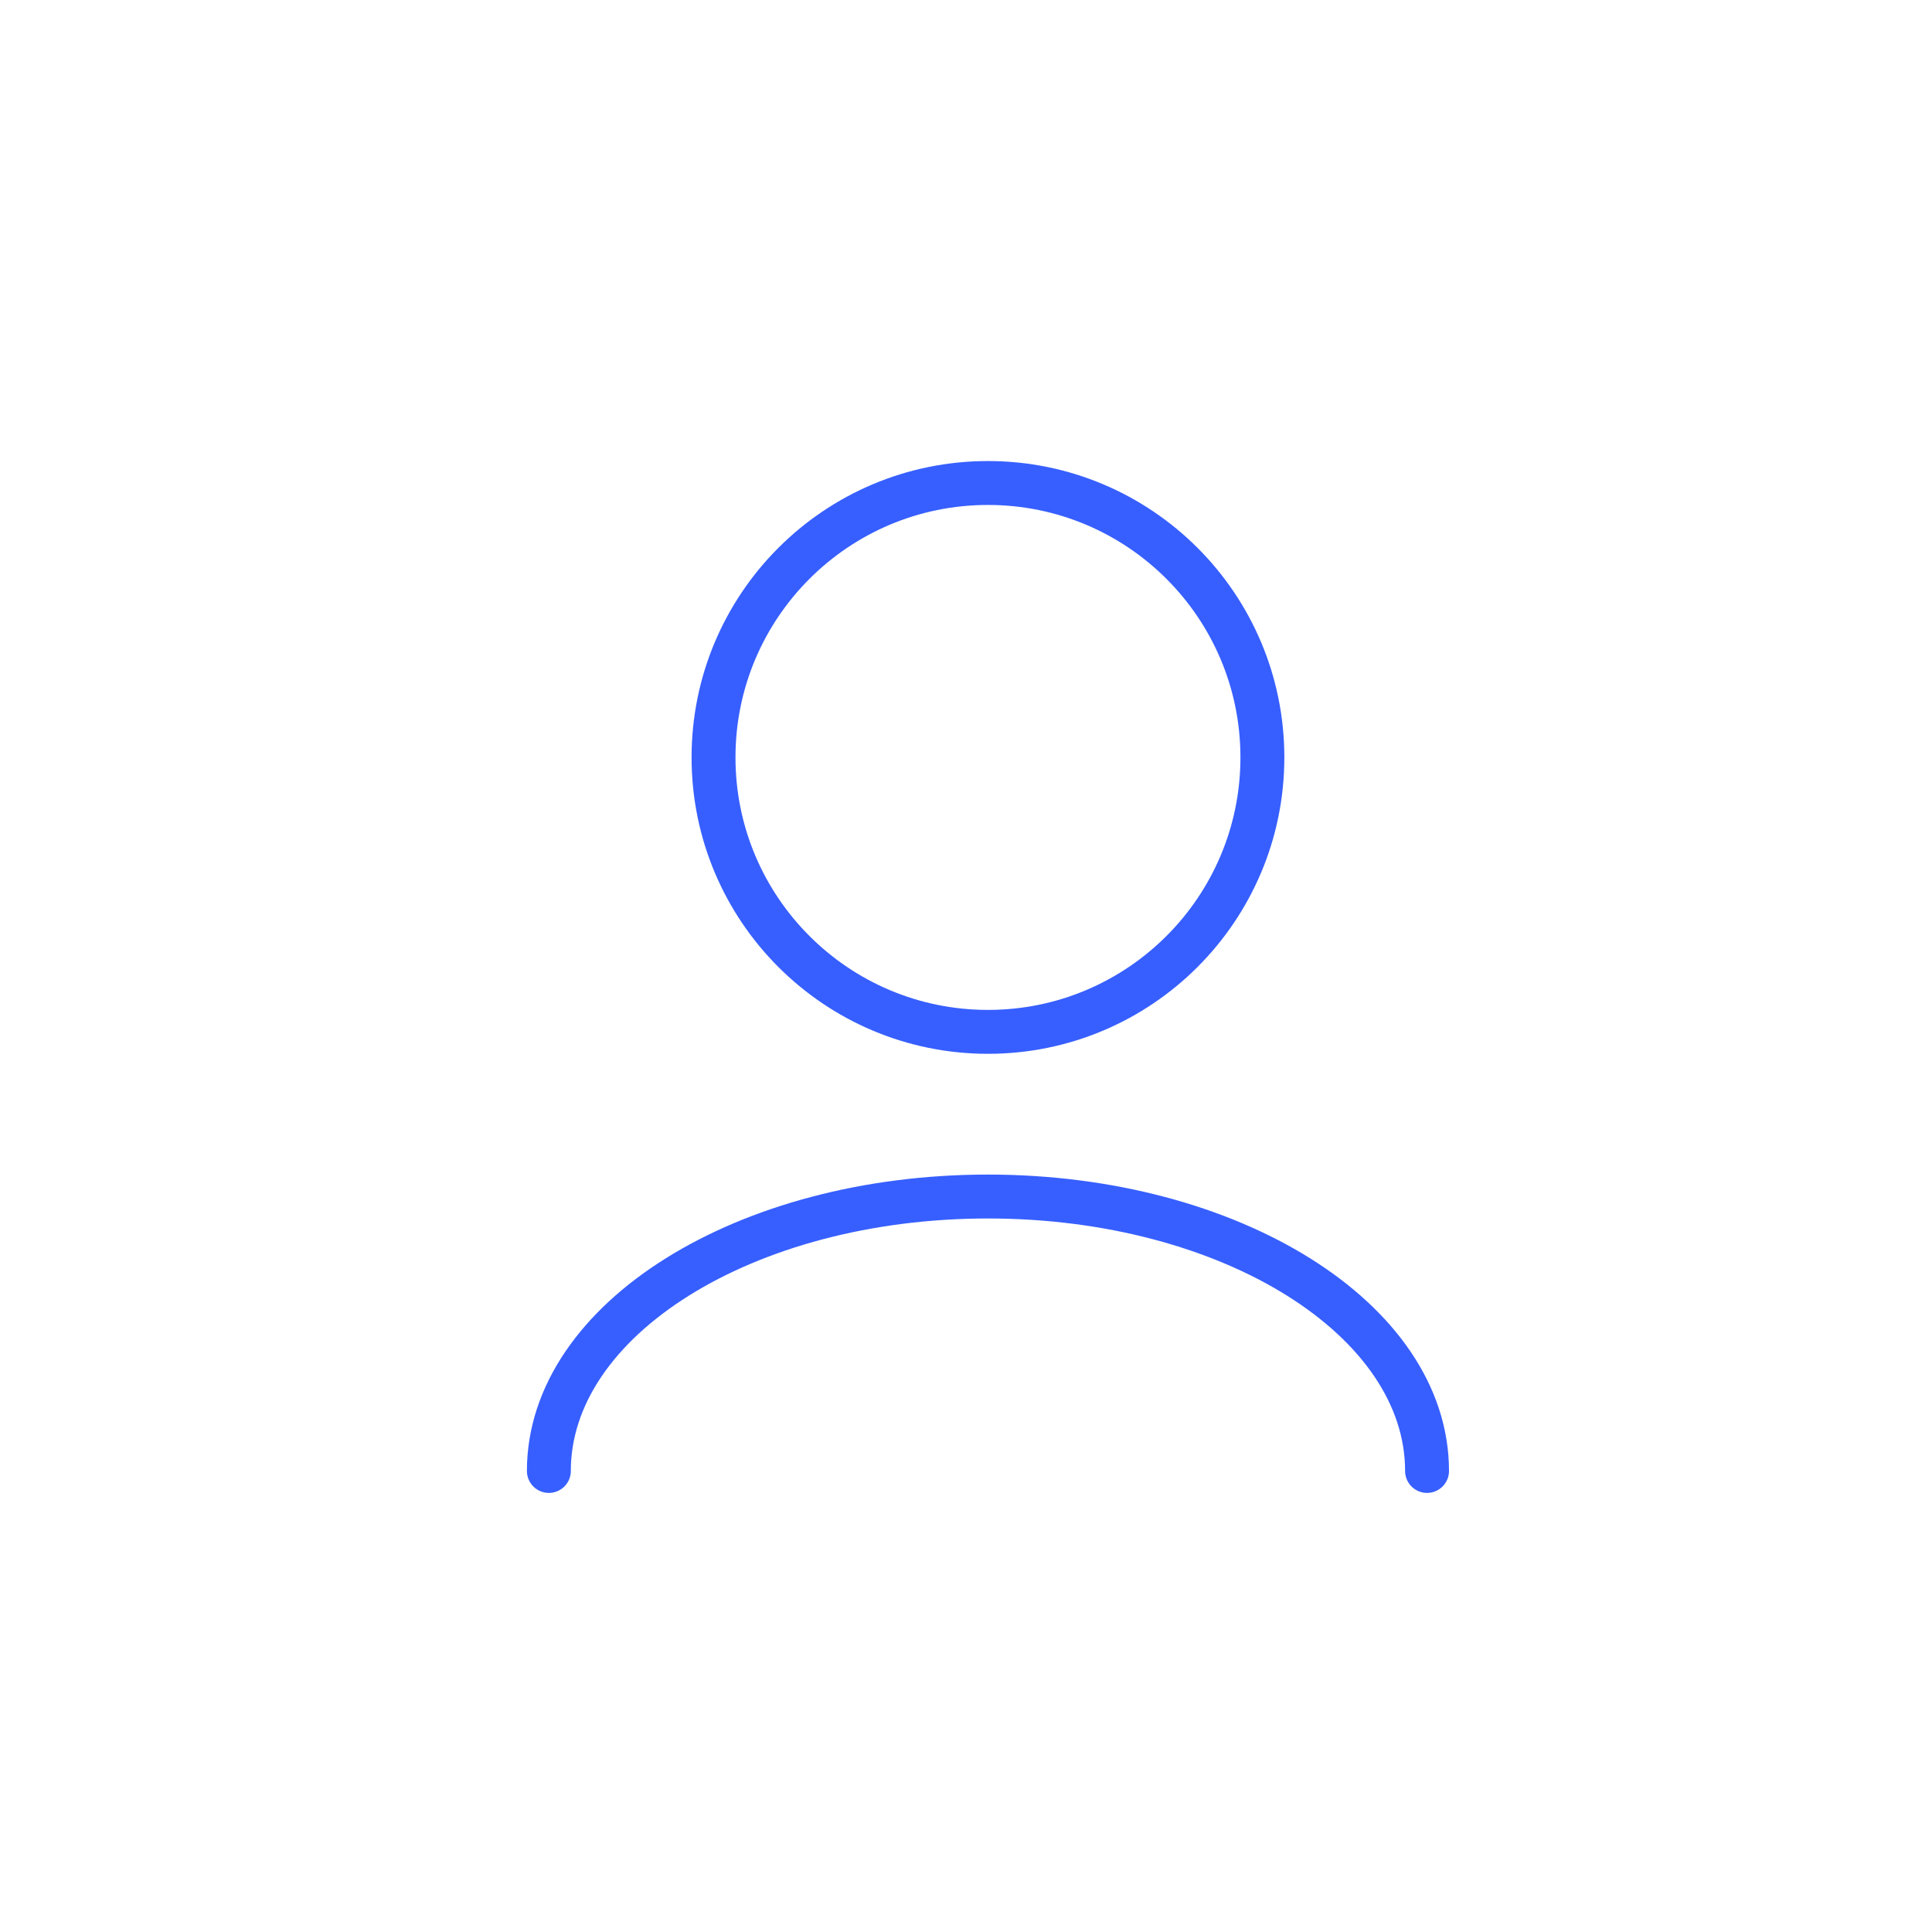 <svg width="44" height="44" viewBox="0 0 44 44" fill="none" xmlns="http://www.w3.org/2000/svg">
<path d="M32.5 33.5C32.5 30.048 28.023 27.25 22.5 27.25C16.977 27.25 12.5 30.048 12.5 33.5M22.5 23.5C19.048 23.5 16.25 20.702 16.25 17.25C16.25 13.798 19.048 11 22.5 11C25.952 11 28.75 13.798 28.75 17.25C28.75 20.702 25.952 23.5 22.5 23.5Z" stroke="#375FFF" stroke-linecap="round" stroke-linejoin="round"/>
</svg>
